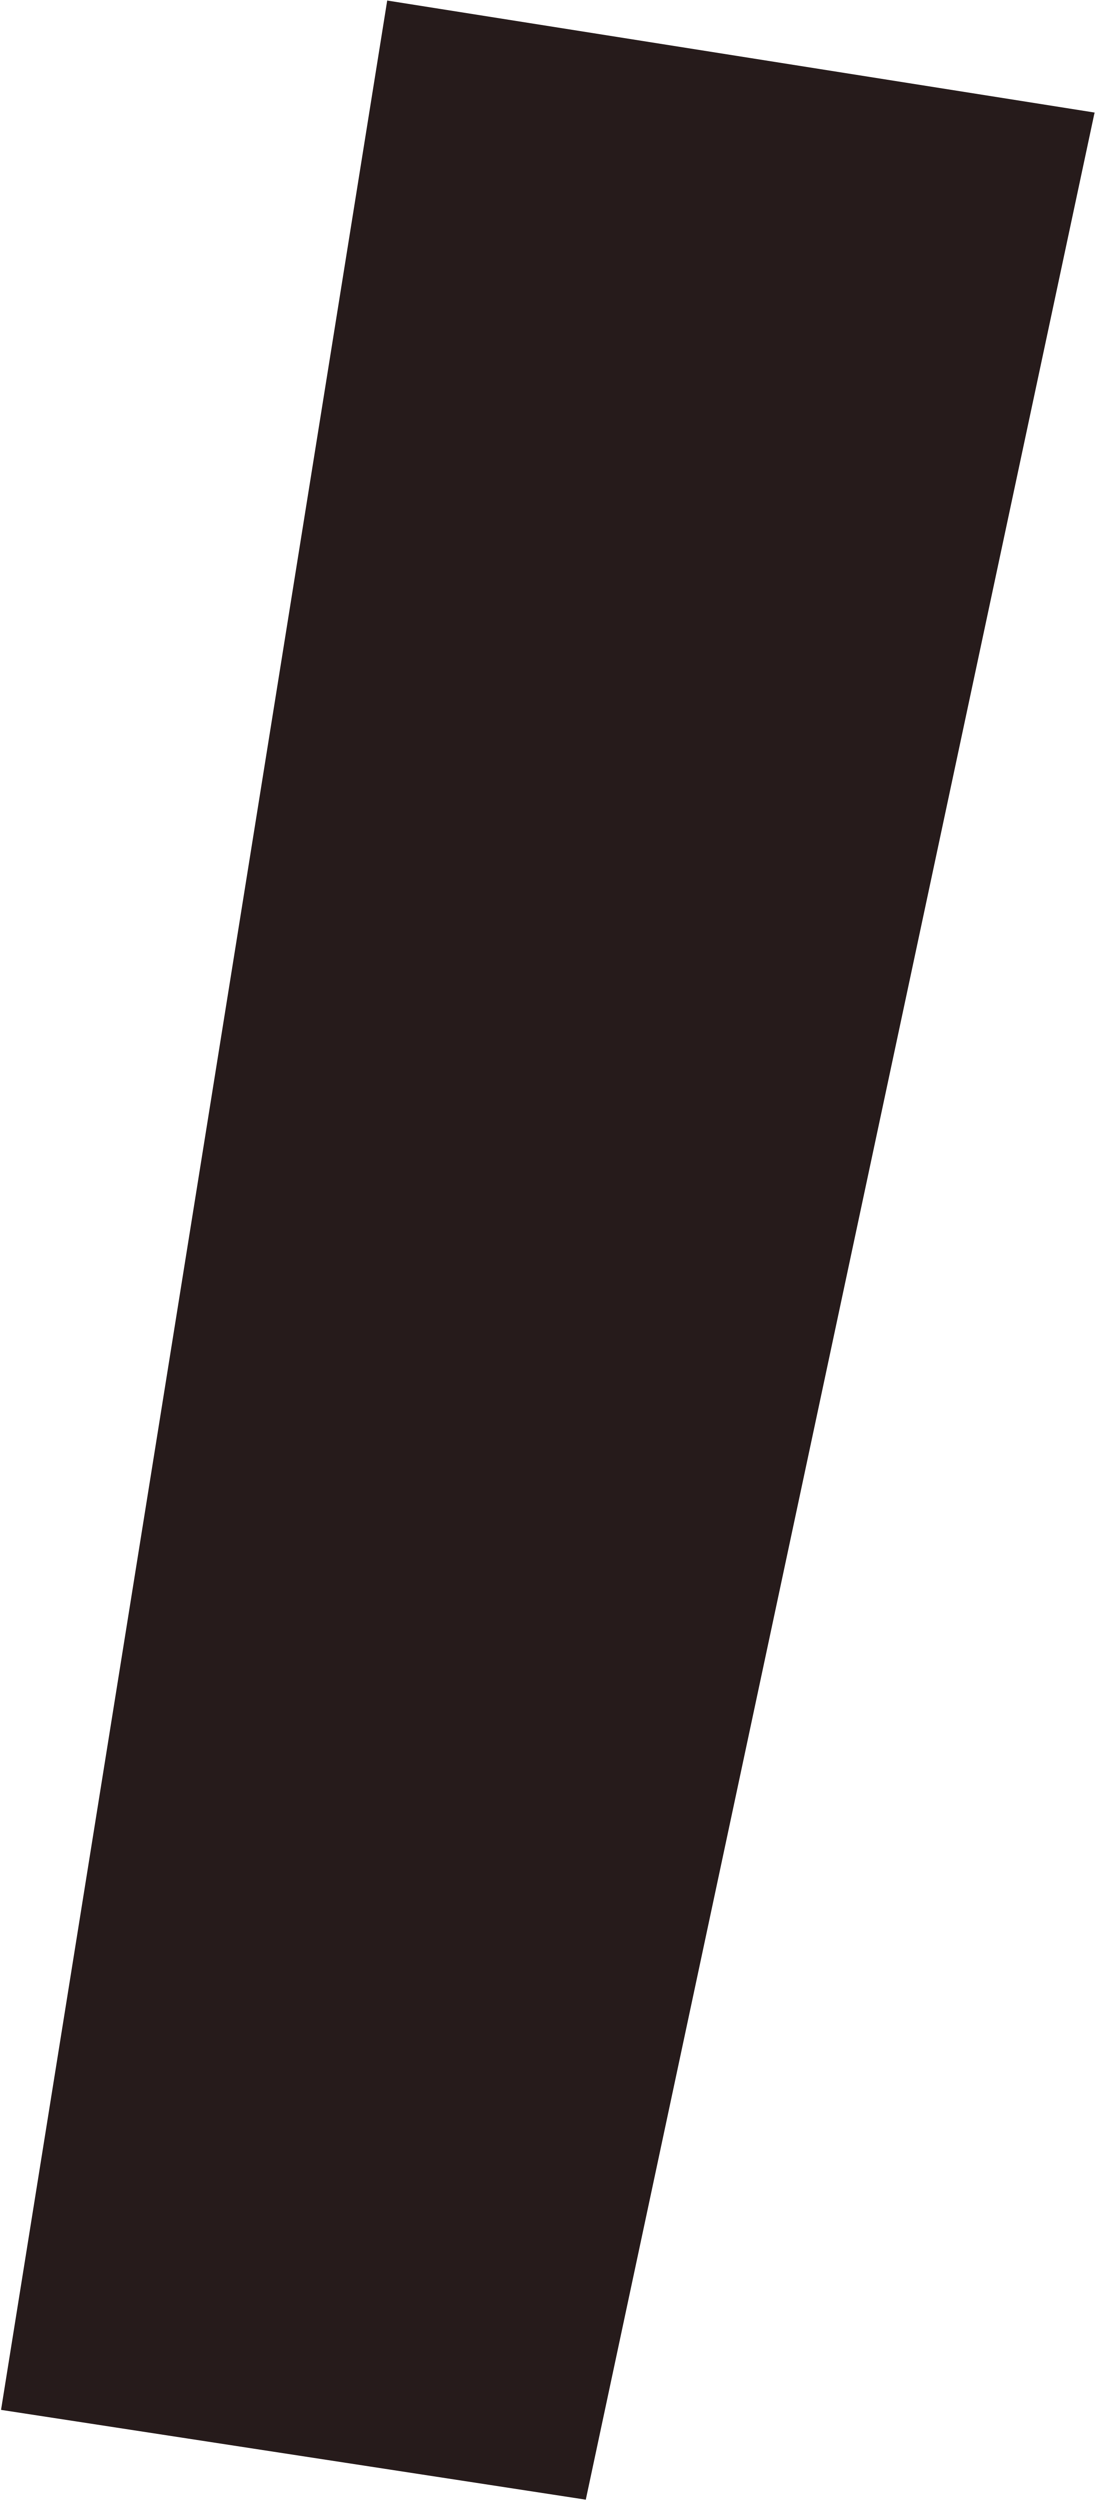 <?xml version="1.0" encoding="UTF-8"?>
<svg width="152px" height="347px" viewBox="0 0 152 347" version="1.1" xmlns="http://www.w3.org/2000/svg" xmlns:xlink="http://www.w3.org/1999/xlink">
    <!-- Generator: Sketch 41 (35326) - http://www.bohemiancoding.com/sketch -->
    <title>7</title>
    <desc>Created with Sketch.</desc>
    <defs></defs>
    <g id="Page-1" stroke="none" stroke-width="1" fill="none" fill-rule="evenodd">
        <g id="Artboard-5-Copy-4" transform="translate(-341, -201)" fill="#261B1B">
            <polygon id="7" points="422.316 547.94 492.942 216.621 394.749 201.074 341.144 535.478"></polygon>
        </g>
    </g>
</svg>